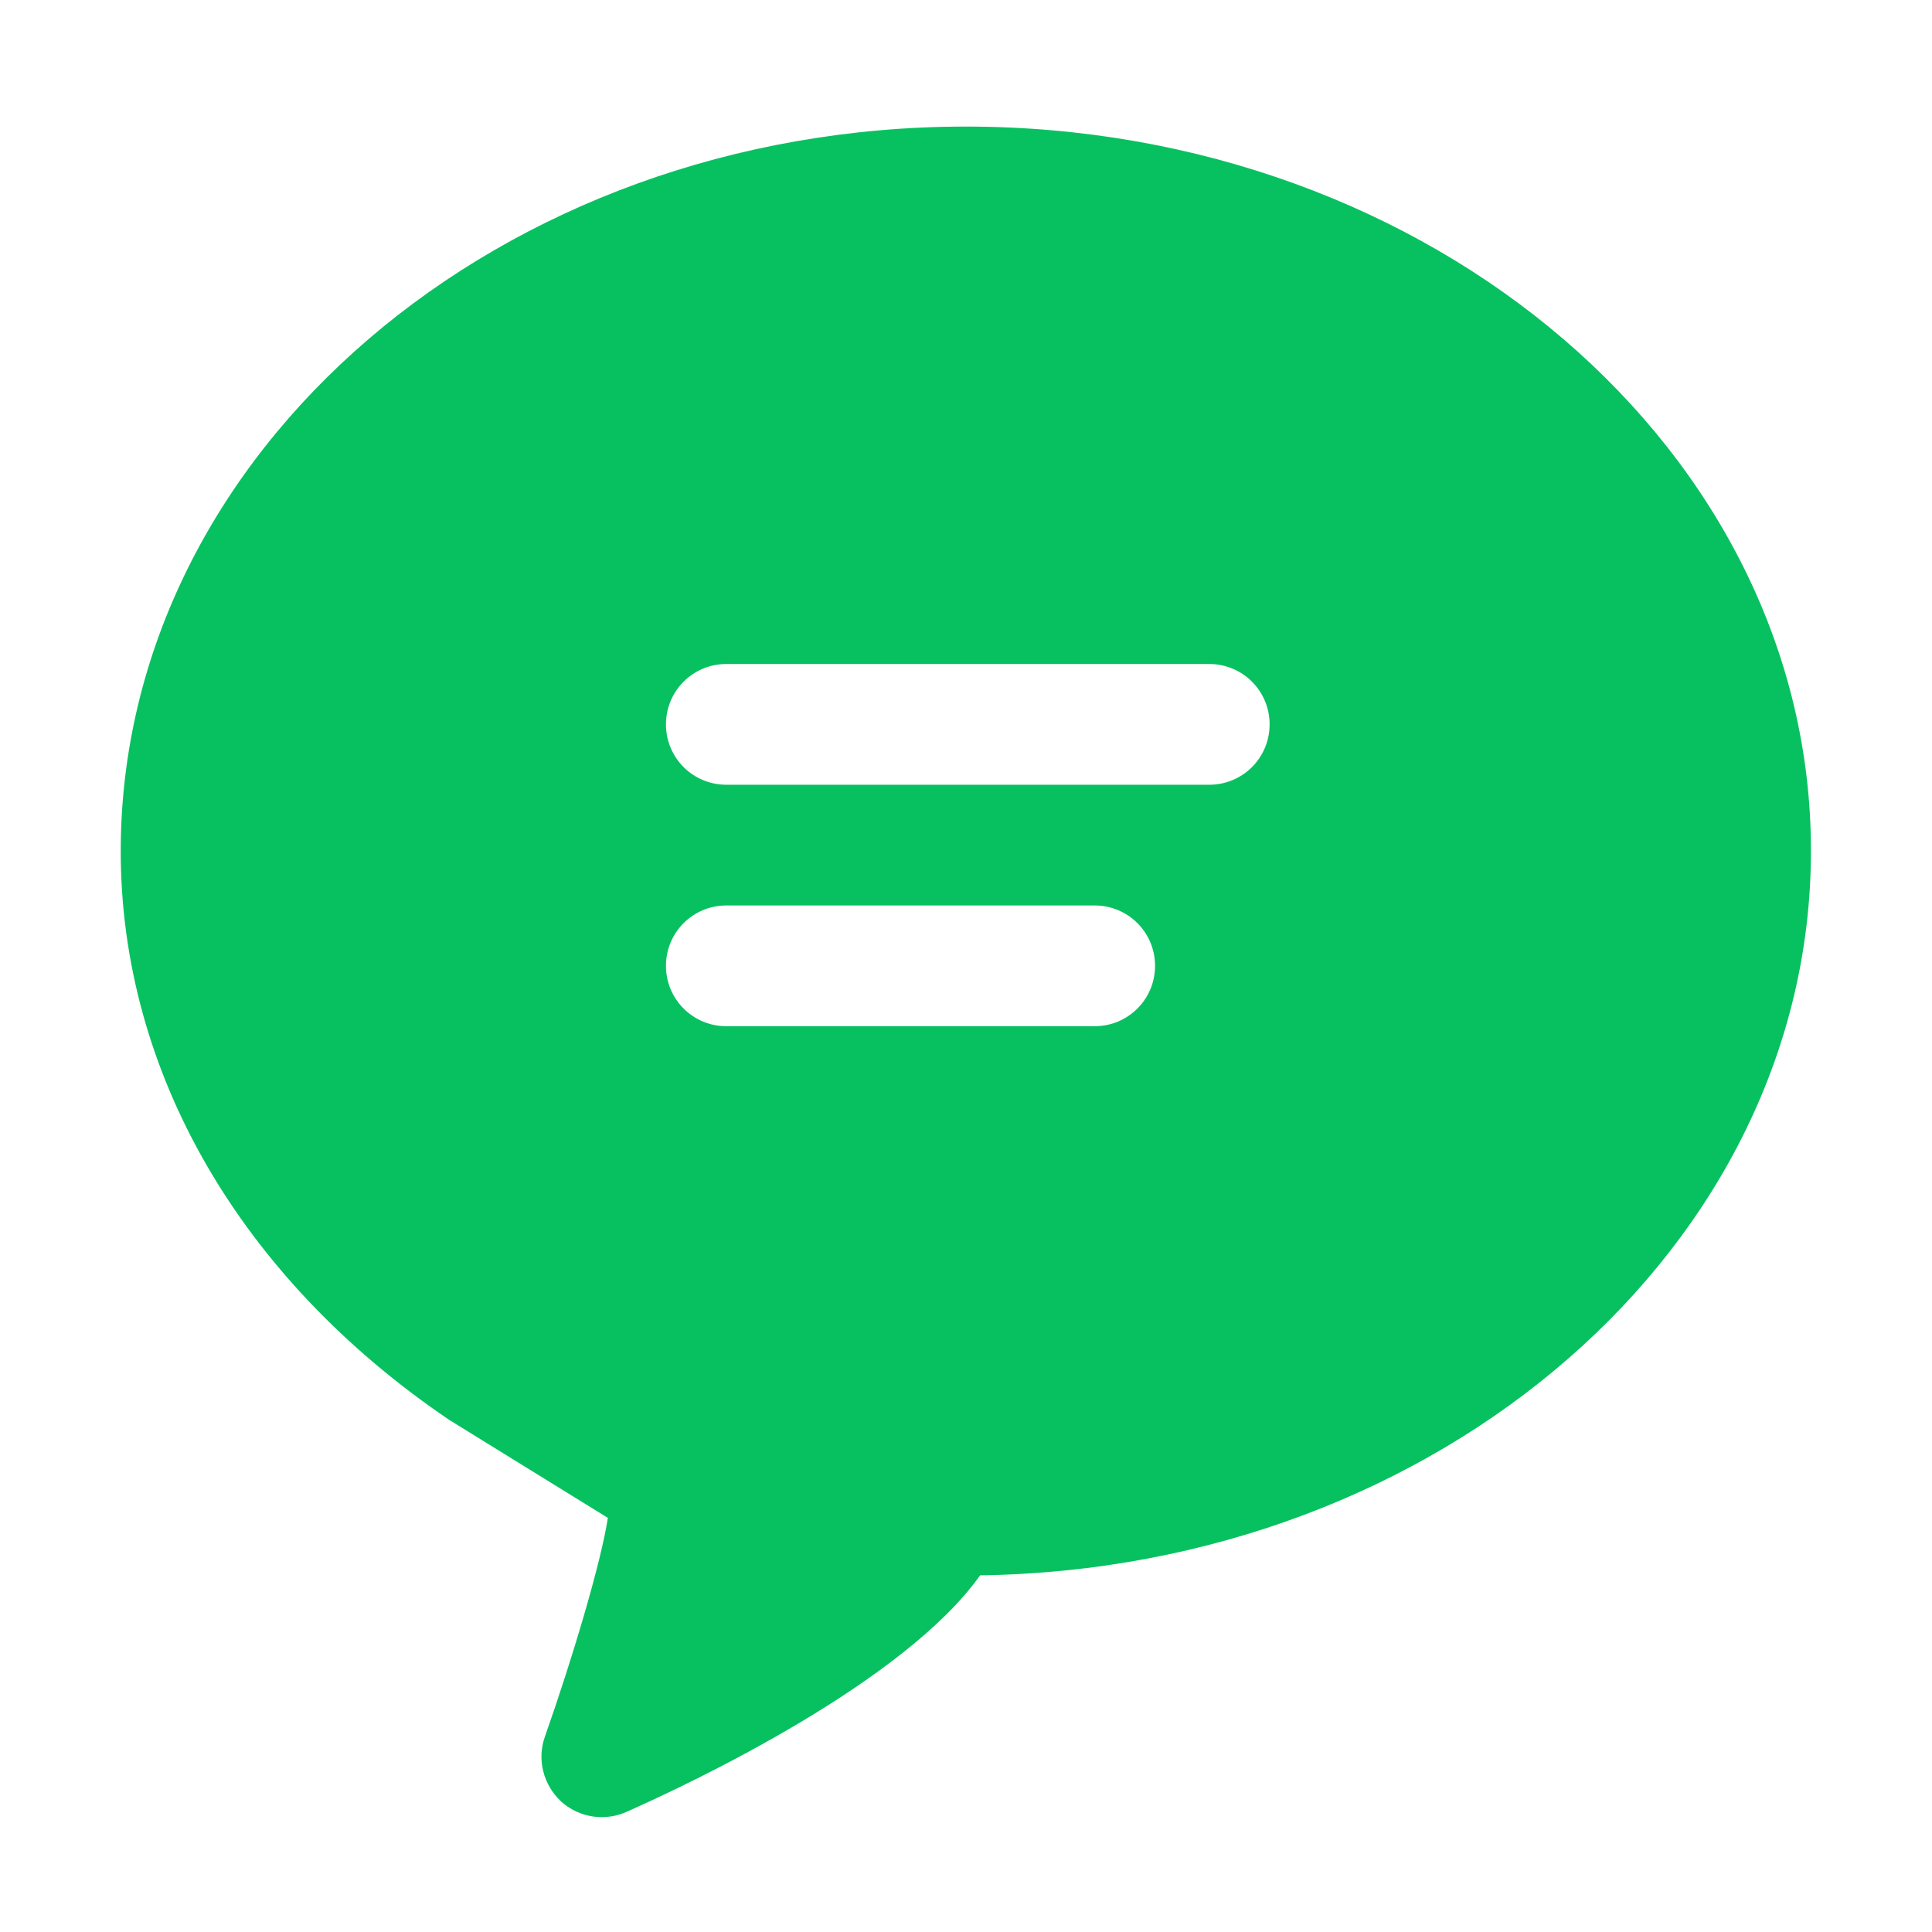 <svg t="1649309859021" class="icon" viewBox="0 0 1024 1024" version="1.1" xmlns="http://www.w3.org/2000/svg" p-id="4553" width="64" height="64"><path d="M511.914 67.086C264.902 67.086 63.989 239.444 63.989 451.193c0 116.454 62.957 226.027 174.078 301.369l84.115 51.948c-3.612 23.566-18.75 74.482-33.371 115.938-4.3 12.041-0.86 25.458 8.429 34.231 6.02 5.504 13.761 8.429 21.674 8.429 4.472 0 8.773-0.86 13.073-2.752 36.467-16.169 147.416-68.978 187.495-125.398 243.572-3.44 440.356-174.422 440.356-383.935C960.011 239.444 759.098 67.086 511.914 67.086zM580.204 543.909 384.968 543.909c-17.717 0-31.995-14.277-31.995-31.995s14.277-31.995 31.995-31.995l195.236 0c17.717 0 31.995 14.277 31.995 31.995S597.921 543.909 580.204 543.909zM640.925 415.93 384.968 415.93c-17.717 0-31.995-14.277-31.995-31.995s14.277-31.995 31.995-31.995l255.957 0c17.717 0 31.995 14.277 31.995 31.995C672.919 401.653 658.642 415.93 640.925 415.93z" p-id="4554" fill="#07c160"></path></svg>